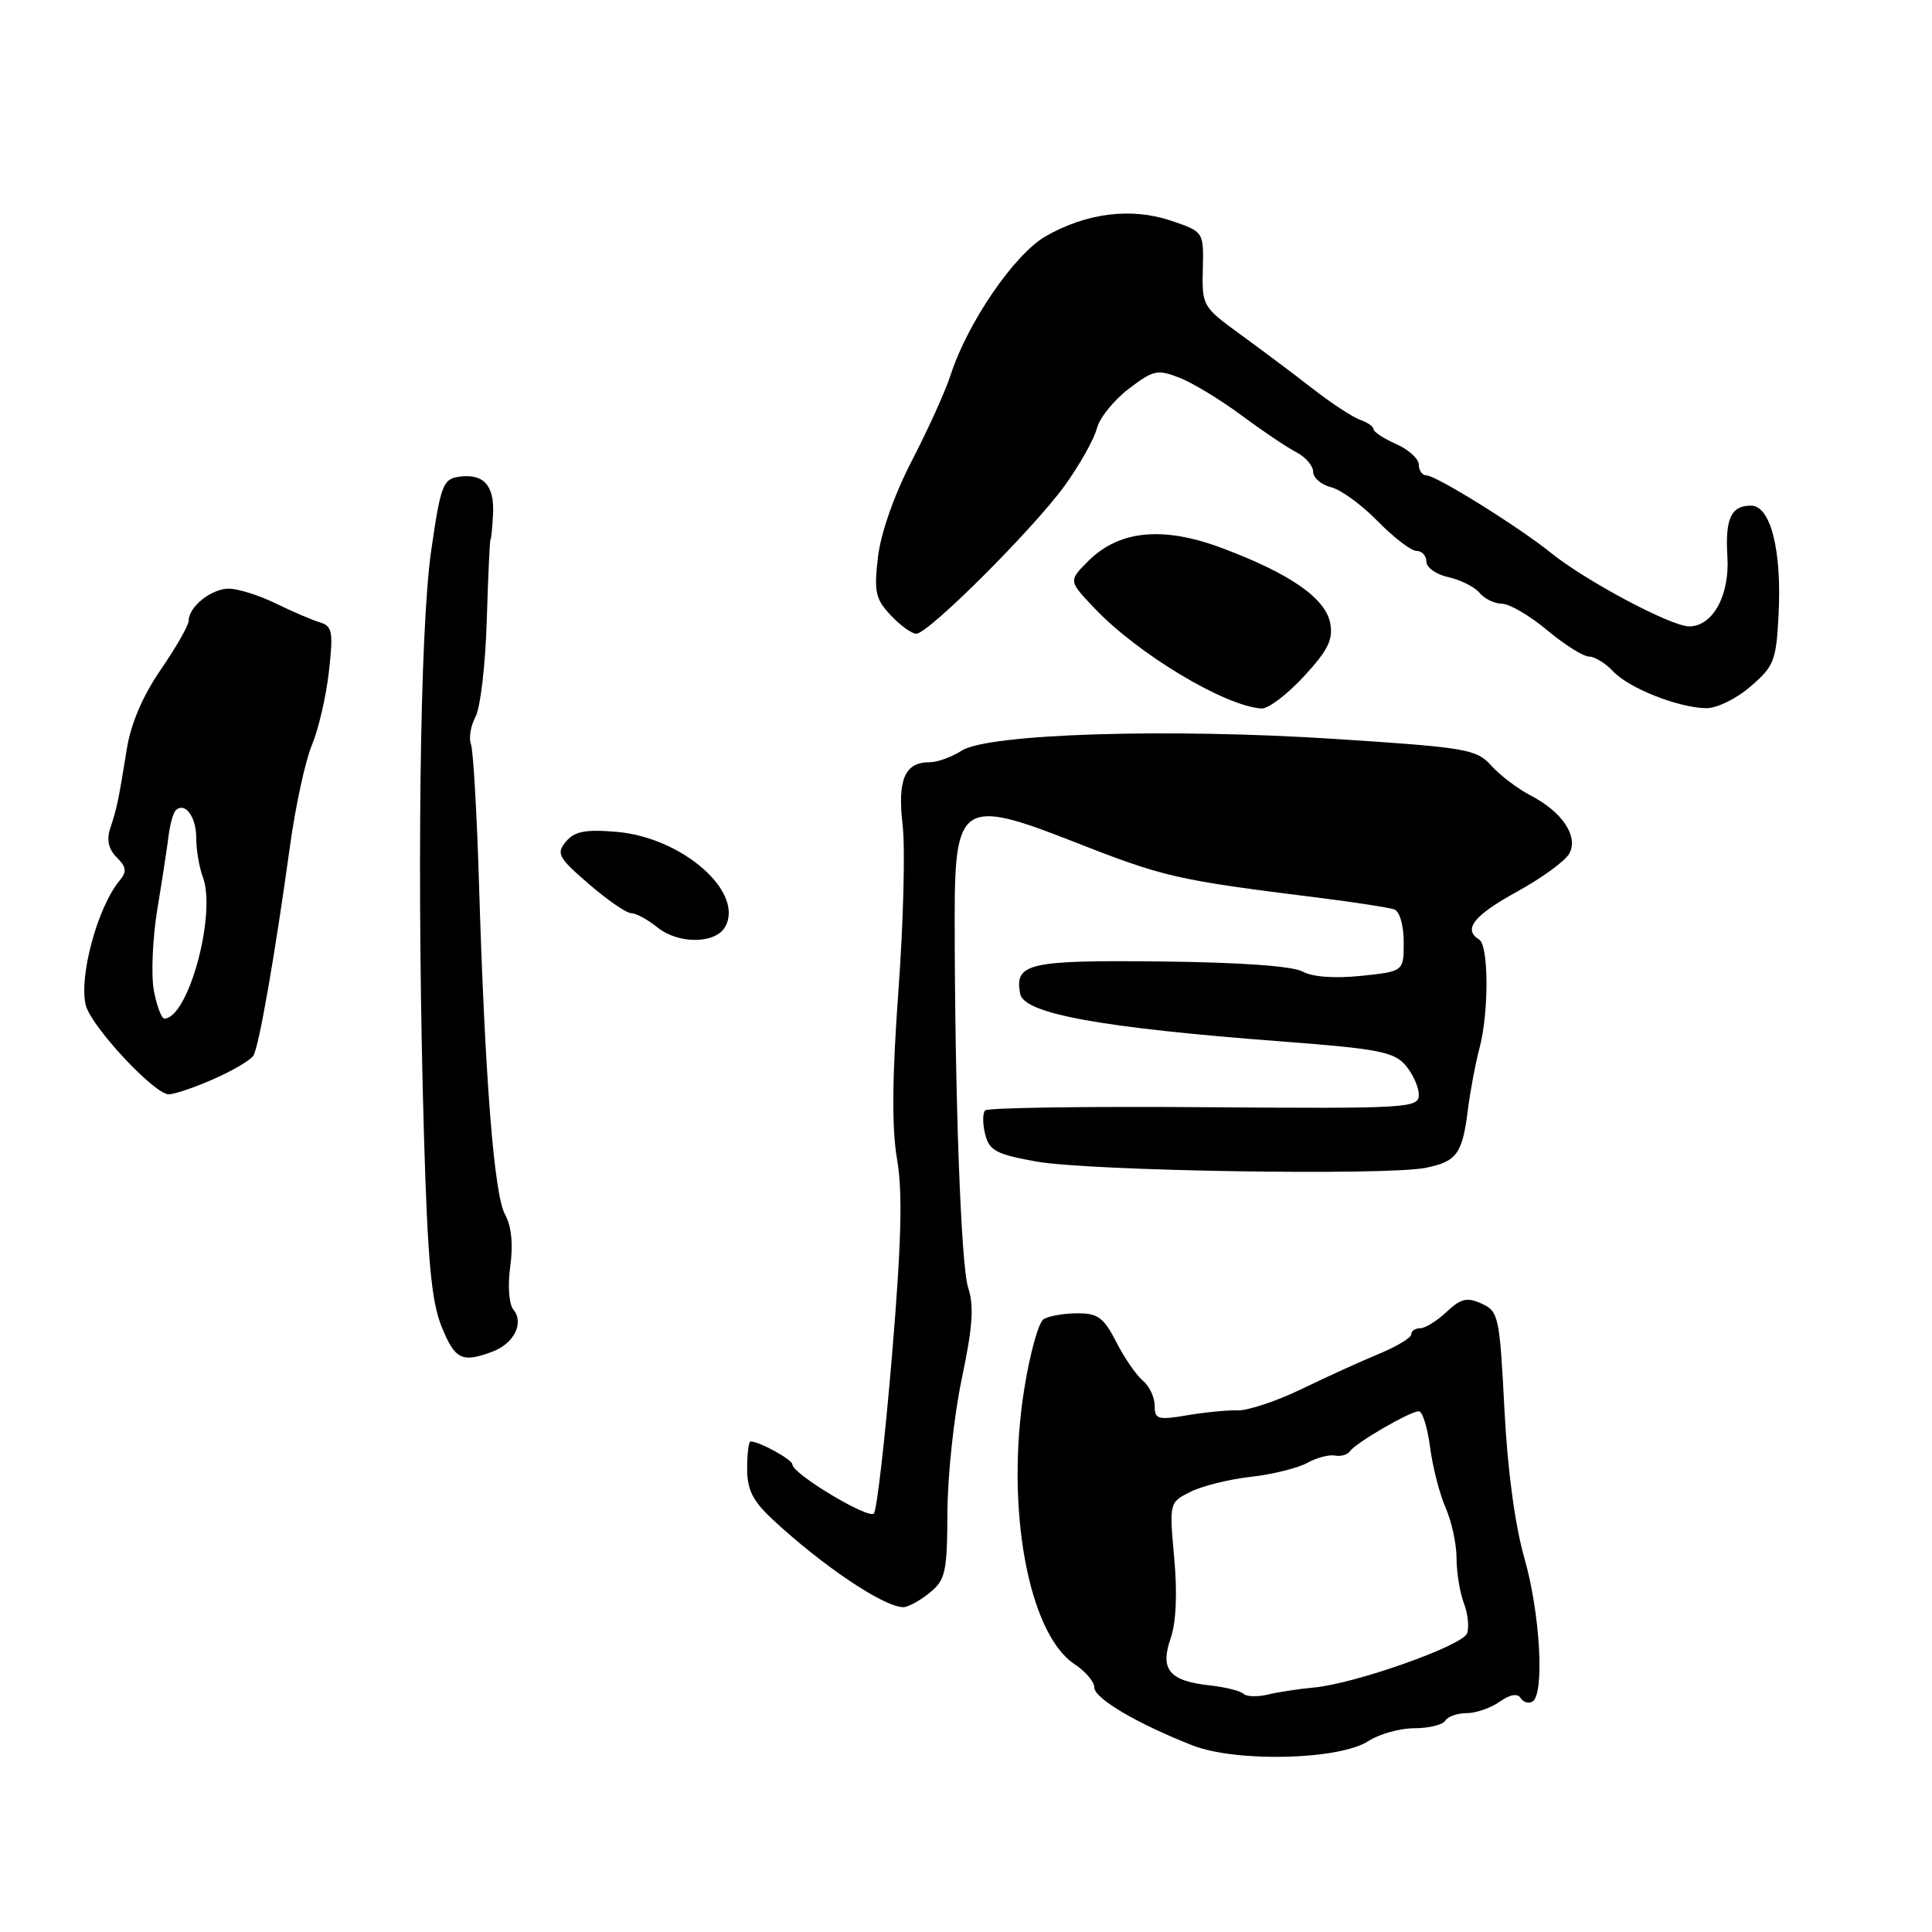 <?xml version="1.0" encoding="UTF-8" standalone="no"?>
<!DOCTYPE svg PUBLIC "-//W3C//DTD SVG 1.1//EN" "http://www.w3.org/Graphics/SVG/1.1/DTD/svg11.dtd" >
<svg xmlns="http://www.w3.org/2000/svg" xmlns:xlink="http://www.w3.org/1999/xlink" version="1.1" viewBox="0 0 256 256">
 <g >
 <path fill="currentColor"
d=" M 181.36 230.68 C 182.77 229.76 185.49 229.00 187.41 229.00 C 189.32 229.00 191.16 228.55 191.50 228.00 C 191.84 227.45 193.12 227.00 194.34 227.00 C 195.56 227.00 197.53 226.32 198.71 225.49 C 200.10 224.51 201.09 224.34 201.50 225.01 C 201.85 225.57 202.56 225.77 203.07 225.46 C 204.68 224.46 204.08 213.77 202.00 206.50 C 200.74 202.12 199.74 194.68 199.34 186.66 C 198.71 174.44 198.57 173.76 196.33 172.74 C 194.39 171.86 193.58 172.05 191.68 173.83 C 190.41 175.03 188.84 176.00 188.19 176.00 C 187.53 176.00 187.00 176.36 187.00 176.81 C 187.00 177.25 185.09 178.41 182.75 179.38 C 180.41 180.34 175.80 182.44 172.50 184.04 C 169.20 185.64 165.38 186.92 164.00 186.88 C 162.62 186.84 159.59 187.14 157.25 187.54 C 153.42 188.19 153.00 188.06 153.00 186.25 C 153.00 185.15 152.29 183.66 151.43 182.94 C 150.56 182.22 148.98 179.92 147.91 177.82 C 146.25 174.58 145.47 174.00 142.73 174.02 C 140.95 174.02 138.95 174.38 138.28 174.80 C 137.61 175.23 136.46 179.38 135.72 184.04 C 133.20 199.79 136.27 216.51 142.41 220.53 C 143.83 221.47 145.00 222.84 145.00 223.59 C 145.00 225.05 150.63 228.37 158.00 231.27 C 163.82 233.55 177.50 233.21 181.36 230.68 Z  M 123.14 211.09 C 125.29 209.34 125.50 208.39 125.54 200.34 C 125.56 195.48 126.42 187.51 127.45 182.64 C 128.88 175.86 129.08 173.03 128.29 170.64 C 127.33 167.73 126.51 145.27 126.50 121.40 C 126.50 106.49 127.59 105.78 141.88 111.38 C 154.40 116.29 155.58 116.56 175.00 118.99 C 179.68 119.58 184.06 120.26 184.75 120.50 C 185.46 120.75 186.00 122.62 186.00 124.83 C 186.00 128.72 186.00 128.72 180.33 129.31 C 176.81 129.67 173.87 129.45 172.58 128.73 C 171.28 128.01 164.26 127.51 153.78 127.40 C 136.24 127.21 134.40 127.64 135.18 131.69 C 135.69 134.33 145.93 136.19 170.00 138.01 C 182.61 138.97 184.73 139.38 186.25 141.17 C 187.21 142.30 188.00 144.05 188.00 145.07 C 188.00 146.83 186.64 146.91 159.59 146.71 C 143.96 146.59 130.89 146.78 130.54 147.13 C 130.19 147.48 130.19 148.90 130.54 150.28 C 131.08 152.47 132.00 152.95 137.33 153.91 C 144.33 155.17 183.71 155.80 188.93 154.74 C 193.03 153.91 193.77 152.89 194.51 147.00 C 194.82 144.53 195.51 140.87 196.04 138.88 C 197.30 134.15 197.27 125.29 196.00 124.50 C 193.82 123.15 195.27 121.31 201.00 118.16 C 204.30 116.35 207.43 114.06 207.95 113.09 C 209.17 110.81 207.00 107.57 202.81 105.40 C 201.13 104.53 198.79 102.76 197.62 101.47 C 195.63 99.26 194.37 99.05 177.00 97.92 C 154.73 96.47 130.84 97.22 127.40 99.48 C 126.12 100.31 124.21 101.00 123.16 101.00 C 119.89 101.00 118.90 103.30 119.60 109.28 C 119.96 112.32 119.71 122.19 119.05 131.22 C 118.21 142.75 118.15 149.41 118.86 153.57 C 119.62 158.01 119.45 164.58 118.19 179.67 C 117.26 190.76 116.18 200.16 115.79 200.55 C 115.02 201.31 105.00 195.28 105.00 194.06 C 105.00 193.41 100.63 191.00 99.45 191.00 C 99.20 191.00 99.00 192.62 99.00 194.60 C 99.00 197.41 99.75 198.89 102.39 201.35 C 108.98 207.47 116.99 212.86 119.64 212.96 C 120.27 212.98 121.84 212.14 123.14 211.09 Z  M 65.30 179.08 C 68.14 178.00 69.47 175.27 68.02 173.52 C 67.44 172.82 67.26 170.35 67.61 167.80 C 68.02 164.87 67.77 162.46 66.91 160.90 C 65.46 158.27 64.25 142.81 63.46 116.76 C 63.18 107.56 62.70 99.38 62.40 98.59 C 62.09 97.80 62.37 96.17 63.01 94.97 C 63.66 93.77 64.33 88.00 64.50 82.15 C 64.68 76.29 64.90 71.50 64.99 71.50 C 65.08 71.50 65.23 70.00 65.33 68.16 C 65.53 64.31 64.08 62.71 60.81 63.17 C 58.70 63.47 58.38 64.32 57.13 73.00 C 55.62 83.51 55.21 117.00 56.18 150.50 C 56.66 166.94 57.16 172.42 58.50 175.75 C 60.28 180.17 61.22 180.63 65.30 179.08 Z  M 28.33 142.97 C 30.85 141.86 33.22 140.46 33.58 139.87 C 34.32 138.67 36.44 126.50 38.44 112.00 C 39.16 106.78 40.46 100.81 41.32 98.75 C 42.19 96.68 43.21 92.30 43.58 89.01 C 44.18 83.70 44.04 82.97 42.38 82.46 C 41.34 82.15 38.70 81.02 36.50 79.94 C 34.30 78.87 31.52 78.00 30.32 78.00 C 28.01 78.00 25.00 80.40 25.00 82.25 C 25.00 82.86 23.34 85.76 21.32 88.70 C 18.92 92.19 17.34 95.87 16.80 99.27 C 15.71 106.04 15.50 107.05 14.61 109.75 C 14.10 111.28 14.38 112.52 15.47 113.61 C 16.77 114.91 16.83 115.50 15.82 116.72 C 12.91 120.22 10.40 129.56 11.38 133.24 C 12.13 136.07 20.46 145.00 22.35 145.00 C 23.12 145.00 25.81 144.09 28.33 142.97 Z  M 96.09 122.81 C 98.67 118.19 90.37 110.94 81.66 110.22 C 77.54 109.88 76.11 110.16 74.98 111.53 C 73.68 113.09 73.97 113.64 78.02 117.13 C 80.48 119.26 83.01 121.00 83.64 121.00 C 84.27 121.00 85.82 121.84 87.09 122.87 C 89.87 125.13 94.81 125.09 96.09 122.81 Z  M 172.76 89.64 C 175.97 86.17 176.67 84.74 176.26 82.57 C 175.63 79.26 170.93 76.00 161.97 72.64 C 154.11 69.68 148.29 70.25 144.17 74.37 C 141.58 76.97 141.58 76.97 145.04 80.61 C 150.78 86.65 162.21 93.52 167.12 93.88 C 168.02 93.95 170.55 92.04 172.76 89.64 Z  M 231.91 91.00 C 235.07 88.30 235.36 87.57 235.67 81.43 C 236.11 72.92 234.62 67.00 232.02 67.00 C 229.37 67.00 228.58 68.71 228.89 73.76 C 229.21 78.89 226.95 83.00 223.82 83.00 C 221.43 83.00 210.08 76.96 205.50 73.25 C 201.31 69.86 190.30 63.00 189.04 63.00 C 188.47 63.00 188.00 62.36 188.00 61.58 C 188.00 60.80 186.65 59.57 185.00 58.84 C 183.35 58.11 182.00 57.22 182.00 56.87 C 182.00 56.52 181.21 55.97 180.25 55.64 C 179.29 55.31 176.47 53.47 174.00 51.55 C 171.53 49.62 167.19 46.38 164.38 44.33 C 159.35 40.68 159.26 40.51 159.38 35.66 C 159.50 30.71 159.50 30.71 155.19 29.25 C 149.93 27.47 144.02 28.20 138.60 31.28 C 134.44 33.64 128.22 42.72 125.96 49.69 C 125.29 51.79 122.98 56.88 120.85 61.00 C 118.50 65.54 116.72 70.59 116.34 73.78 C 115.79 78.42 116.00 79.37 118.03 81.53 C 119.31 82.89 120.83 83.99 121.42 83.97 C 123.07 83.93 137.03 69.97 141.11 64.31 C 143.09 61.55 144.99 58.16 145.34 56.77 C 145.69 55.39 147.58 53.03 149.55 51.53 C 152.82 49.03 153.38 48.91 156.31 50.06 C 158.06 50.75 161.75 52.99 164.50 55.03 C 167.25 57.08 170.51 59.27 171.75 59.91 C 172.99 60.55 174.00 61.72 174.00 62.52 C 174.00 63.31 175.07 64.23 176.37 64.56 C 177.68 64.88 180.47 66.92 182.57 69.08 C 184.68 71.23 186.99 73.00 187.70 73.00 C 188.42 73.00 189.00 73.64 189.00 74.42 C 189.00 75.20 190.32 76.13 191.93 76.48 C 193.54 76.84 195.40 77.77 196.05 78.56 C 196.71 79.35 198.05 80.00 199.03 80.00 C 200.01 80.00 202.70 81.58 205.00 83.50 C 207.30 85.42 209.80 87.00 210.56 87.00 C 211.31 87.00 212.74 87.88 213.74 88.95 C 215.80 91.16 222.24 93.73 226.00 93.84 C 227.40 93.89 230.00 92.64 231.91 91.00 Z  M 164.77 224.44 C 164.38 224.05 162.36 223.55 160.28 223.32 C 154.94 222.74 153.68 221.22 155.11 217.11 C 155.84 215.02 156.02 211.13 155.59 206.45 C 154.93 199.13 154.94 199.08 157.71 197.69 C 159.25 196.91 162.85 196.01 165.72 195.69 C 168.59 195.37 171.97 194.53 173.22 193.84 C 174.47 193.15 176.13 192.71 176.89 192.87 C 177.66 193.02 178.56 192.76 178.89 192.28 C 179.68 191.16 186.84 187.00 188.00 187.00 C 188.48 187.00 189.15 189.14 189.49 191.75 C 189.83 194.36 190.76 197.98 191.55 199.78 C 192.35 201.59 193.00 204.60 193.00 206.47 C 193.00 208.34 193.44 211.02 193.97 212.43 C 194.51 213.83 194.69 215.64 194.39 216.44 C 193.75 218.09 179.49 223.12 174.07 223.61 C 172.11 223.79 169.37 224.20 167.99 224.54 C 166.61 224.87 165.16 224.82 164.77 224.44 Z  M 20.39 131.27 C 20.01 129.23 20.21 124.39 20.84 120.52 C 21.48 116.66 22.15 112.26 22.34 110.74 C 22.53 109.23 22.95 107.72 23.27 107.39 C 24.48 106.19 26.00 108.20 26.00 110.99 C 26.00 112.58 26.39 114.91 26.87 116.18 C 28.71 121.05 24.99 134.83 21.80 134.97 C 21.41 134.99 20.78 133.32 20.39 131.27 Z "/>
</g>
</svg>